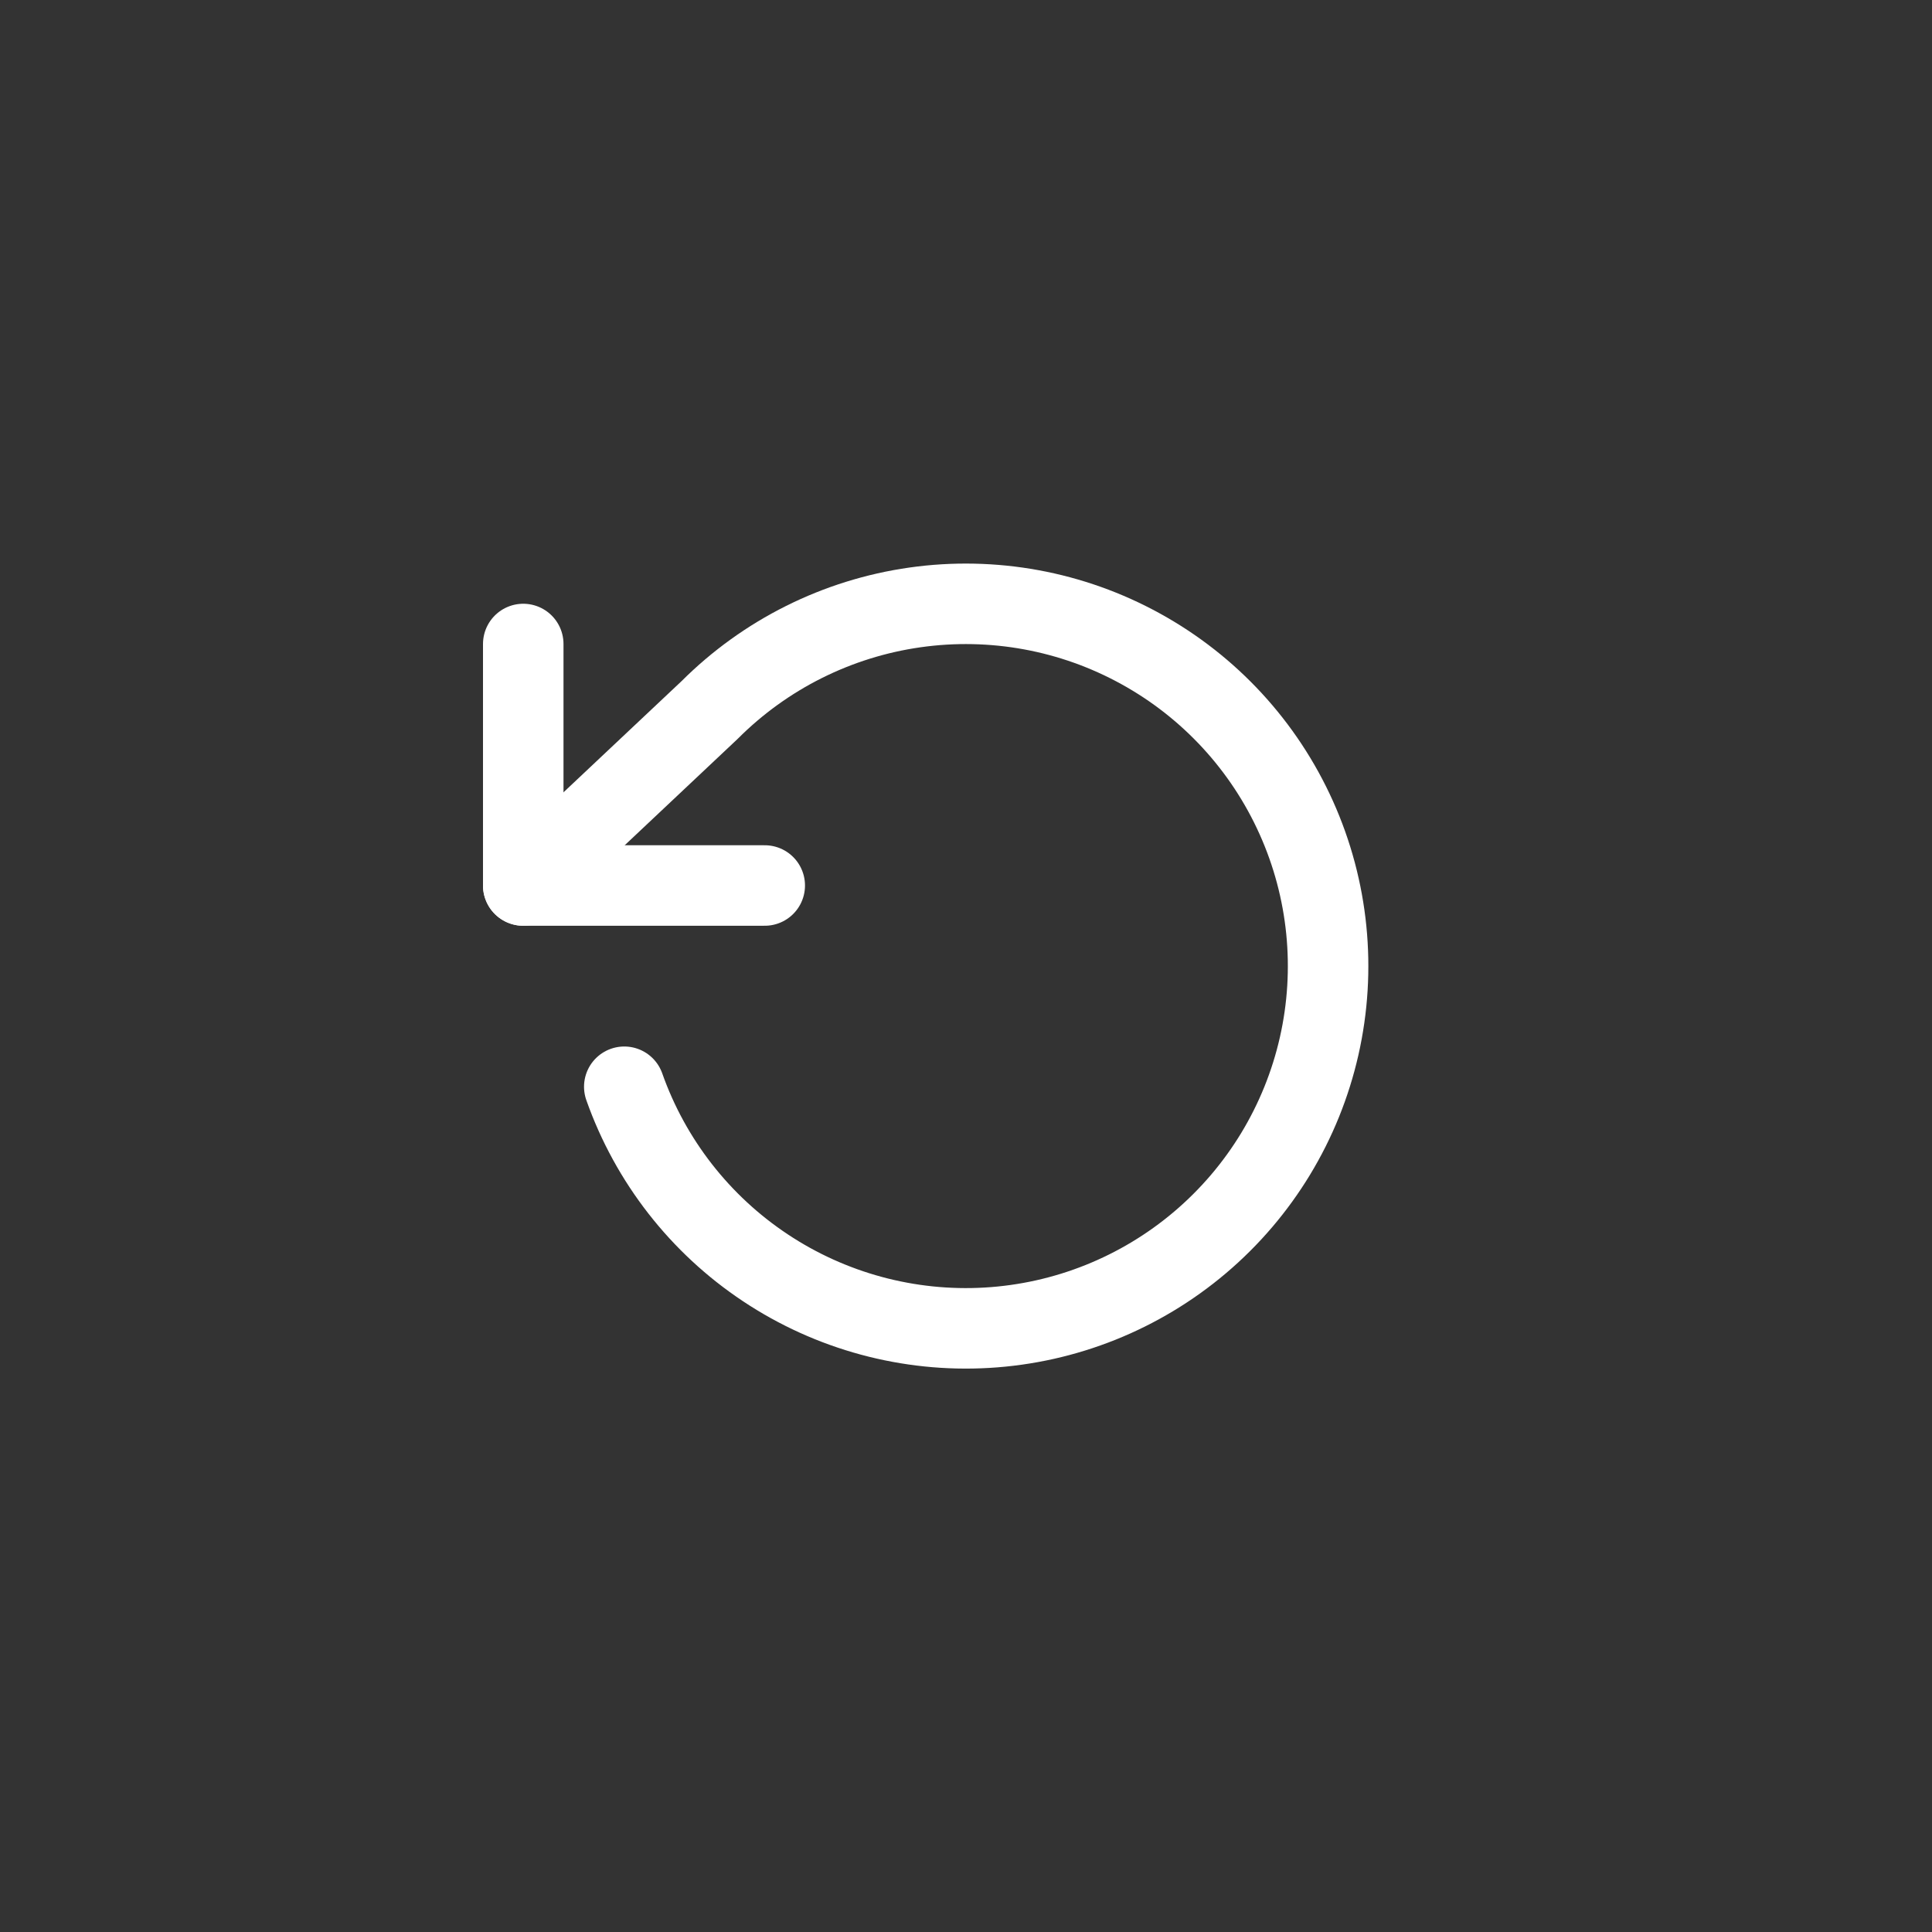 <svg width="48" height="48" viewBox="0 0 48 48" fill="none" xmlns="http://www.w3.org/2000/svg">
<rect x="0" y="0" width="48" height="48" fill="#333333" stroke="none"/>
<rect width="48" height="48" rx="4" fill="none"/>
<path d="M13 16V22H19" stroke="white" stroke-width="2" stroke-linecap="round" stroke-linejoin="round"/>
<path d="M15.51 27C16.16 28.84 17.391 30.419 19.016 31.498C20.641 32.578 22.574 33.101 24.522 32.987C26.47 32.873 28.328 32.129 29.816 30.867C31.305 29.605 32.343 27.893 32.774 25.99C33.205 24.087 33.006 22.095 32.206 20.315C31.407 18.535 30.051 17.063 28.342 16.121C26.633 15.178 24.664 14.817 22.732 15.091C20.8 15.365 19.009 16.26 17.63 17.64L13 22" stroke="white" stroke-width="2" stroke-linecap="round" stroke-linejoin="round"/>
</svg>
